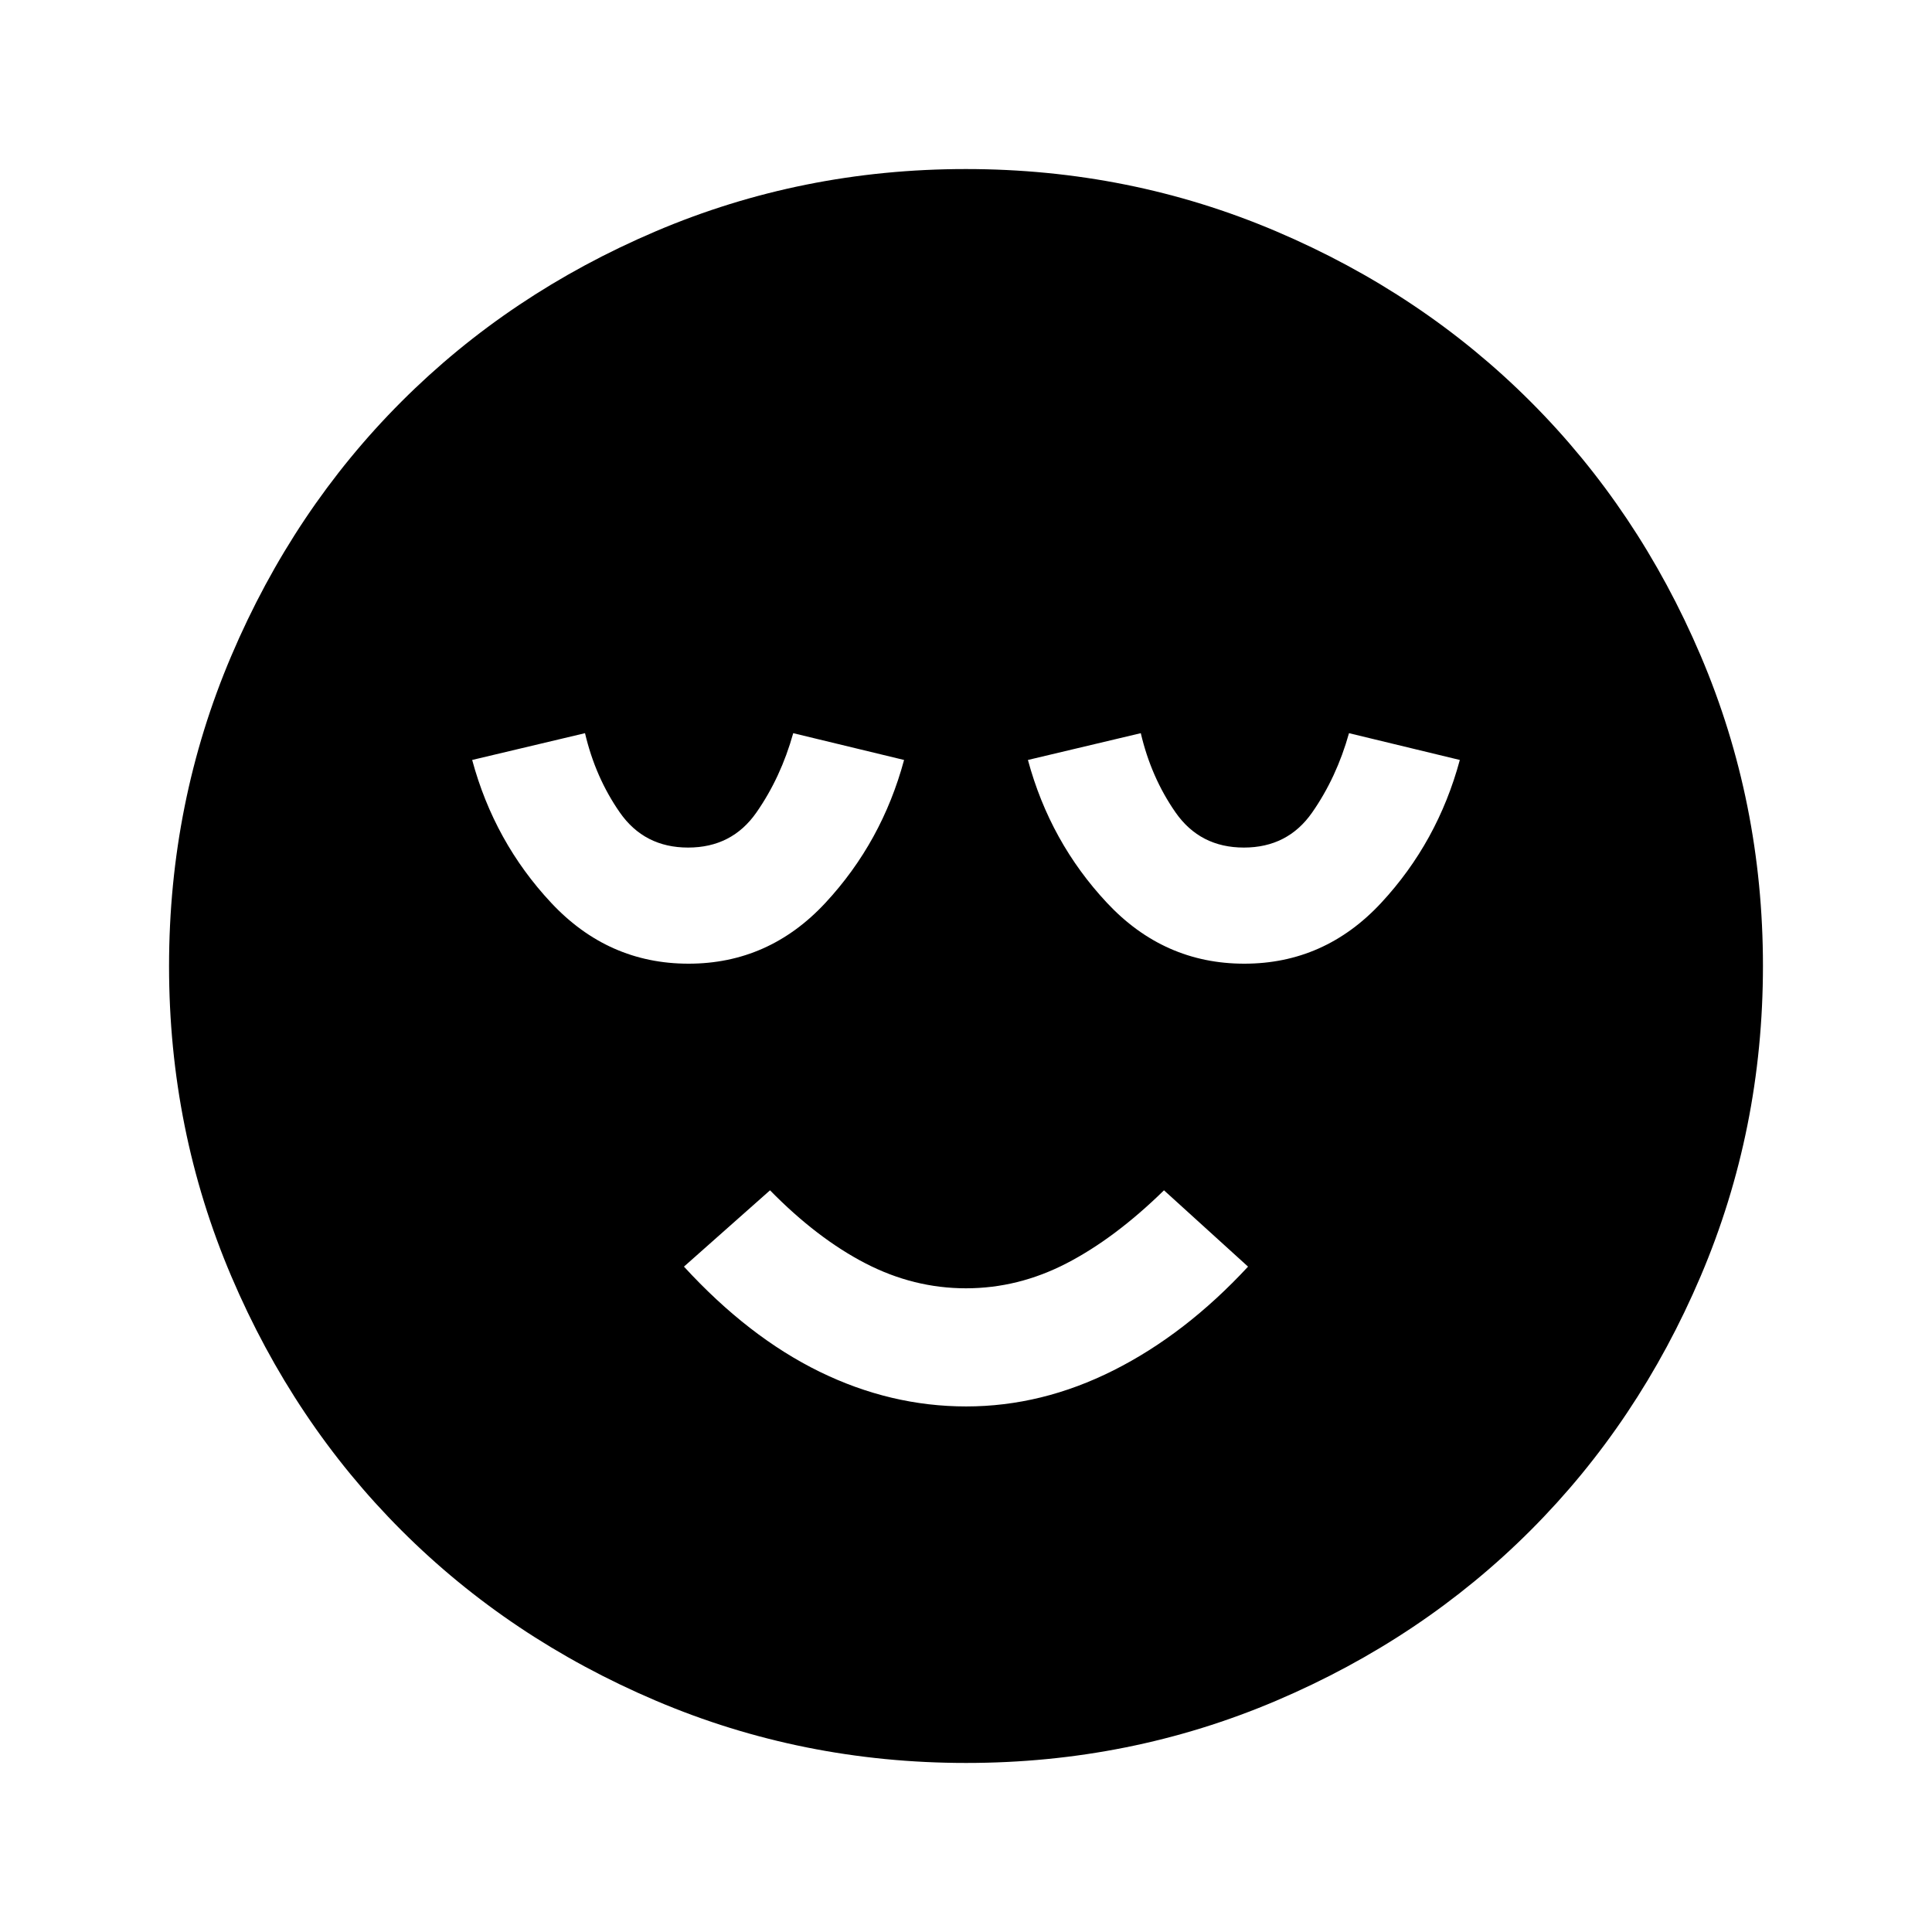 <svg xmlns="http://www.w3.org/2000/svg" height="48" viewBox="0 -960 960 960" width="48"><path d="M480.11-261.15q37.58 0 73.27-17.97 35.7-17.96 66.77-51.5l-41.77-37.92q-24.38 23.85-48.4 36.27-24.02 12.42-50 12.42T430-332.27q-24-12.42-47.38-36.27l-42.77 37.92q32.07 34.93 67.37 52.2 35.3 17.27 72.89 17.27ZM480.07-84q-81.48 0-154.19-30.94t-126.34-84.55q-53.63-53.61-84.59-126.29Q84-398.46 84-479.93q0-81.48 30.94-154.19t84.55-126.34q53.61-53.63 126.29-84.59Q398.46-876 479.93-876q81.48 0 154.19 30.94t126.34 84.55q53.63 53.61 84.59 126.29Q876-561.54 876-480.07q0 81.48-30.94 154.19t-84.55 126.34q-53.61 53.63-126.29 84.59Q561.54-84 480.07-84ZM342.12-481.15q39.96 0 68.03-30.23 28.08-30.24 39.08-71l-55.08-13.31q-6.15 22-18.3 39.42-12.16 17.42-33.93 17.42T308-556.27q-12.15-17.42-17.31-39.42l-56.07 13.31q11 40.76 39.27 71 28.28 30.23 68.23 30.23Zm276.16 0q39.95 0 68.03-30.23 28.07-30.24 39.07-71l-55.07-13.31q-6.16 22-18.31 39.42-12.15 17.42-33.92 17.42-21.77 0-33.93-17.42-12.15-17.42-17.3-39.42l-56.08 13.31q11 40.76 39.28 71 28.27 30.23 68.23 30.23Z"/></svg>